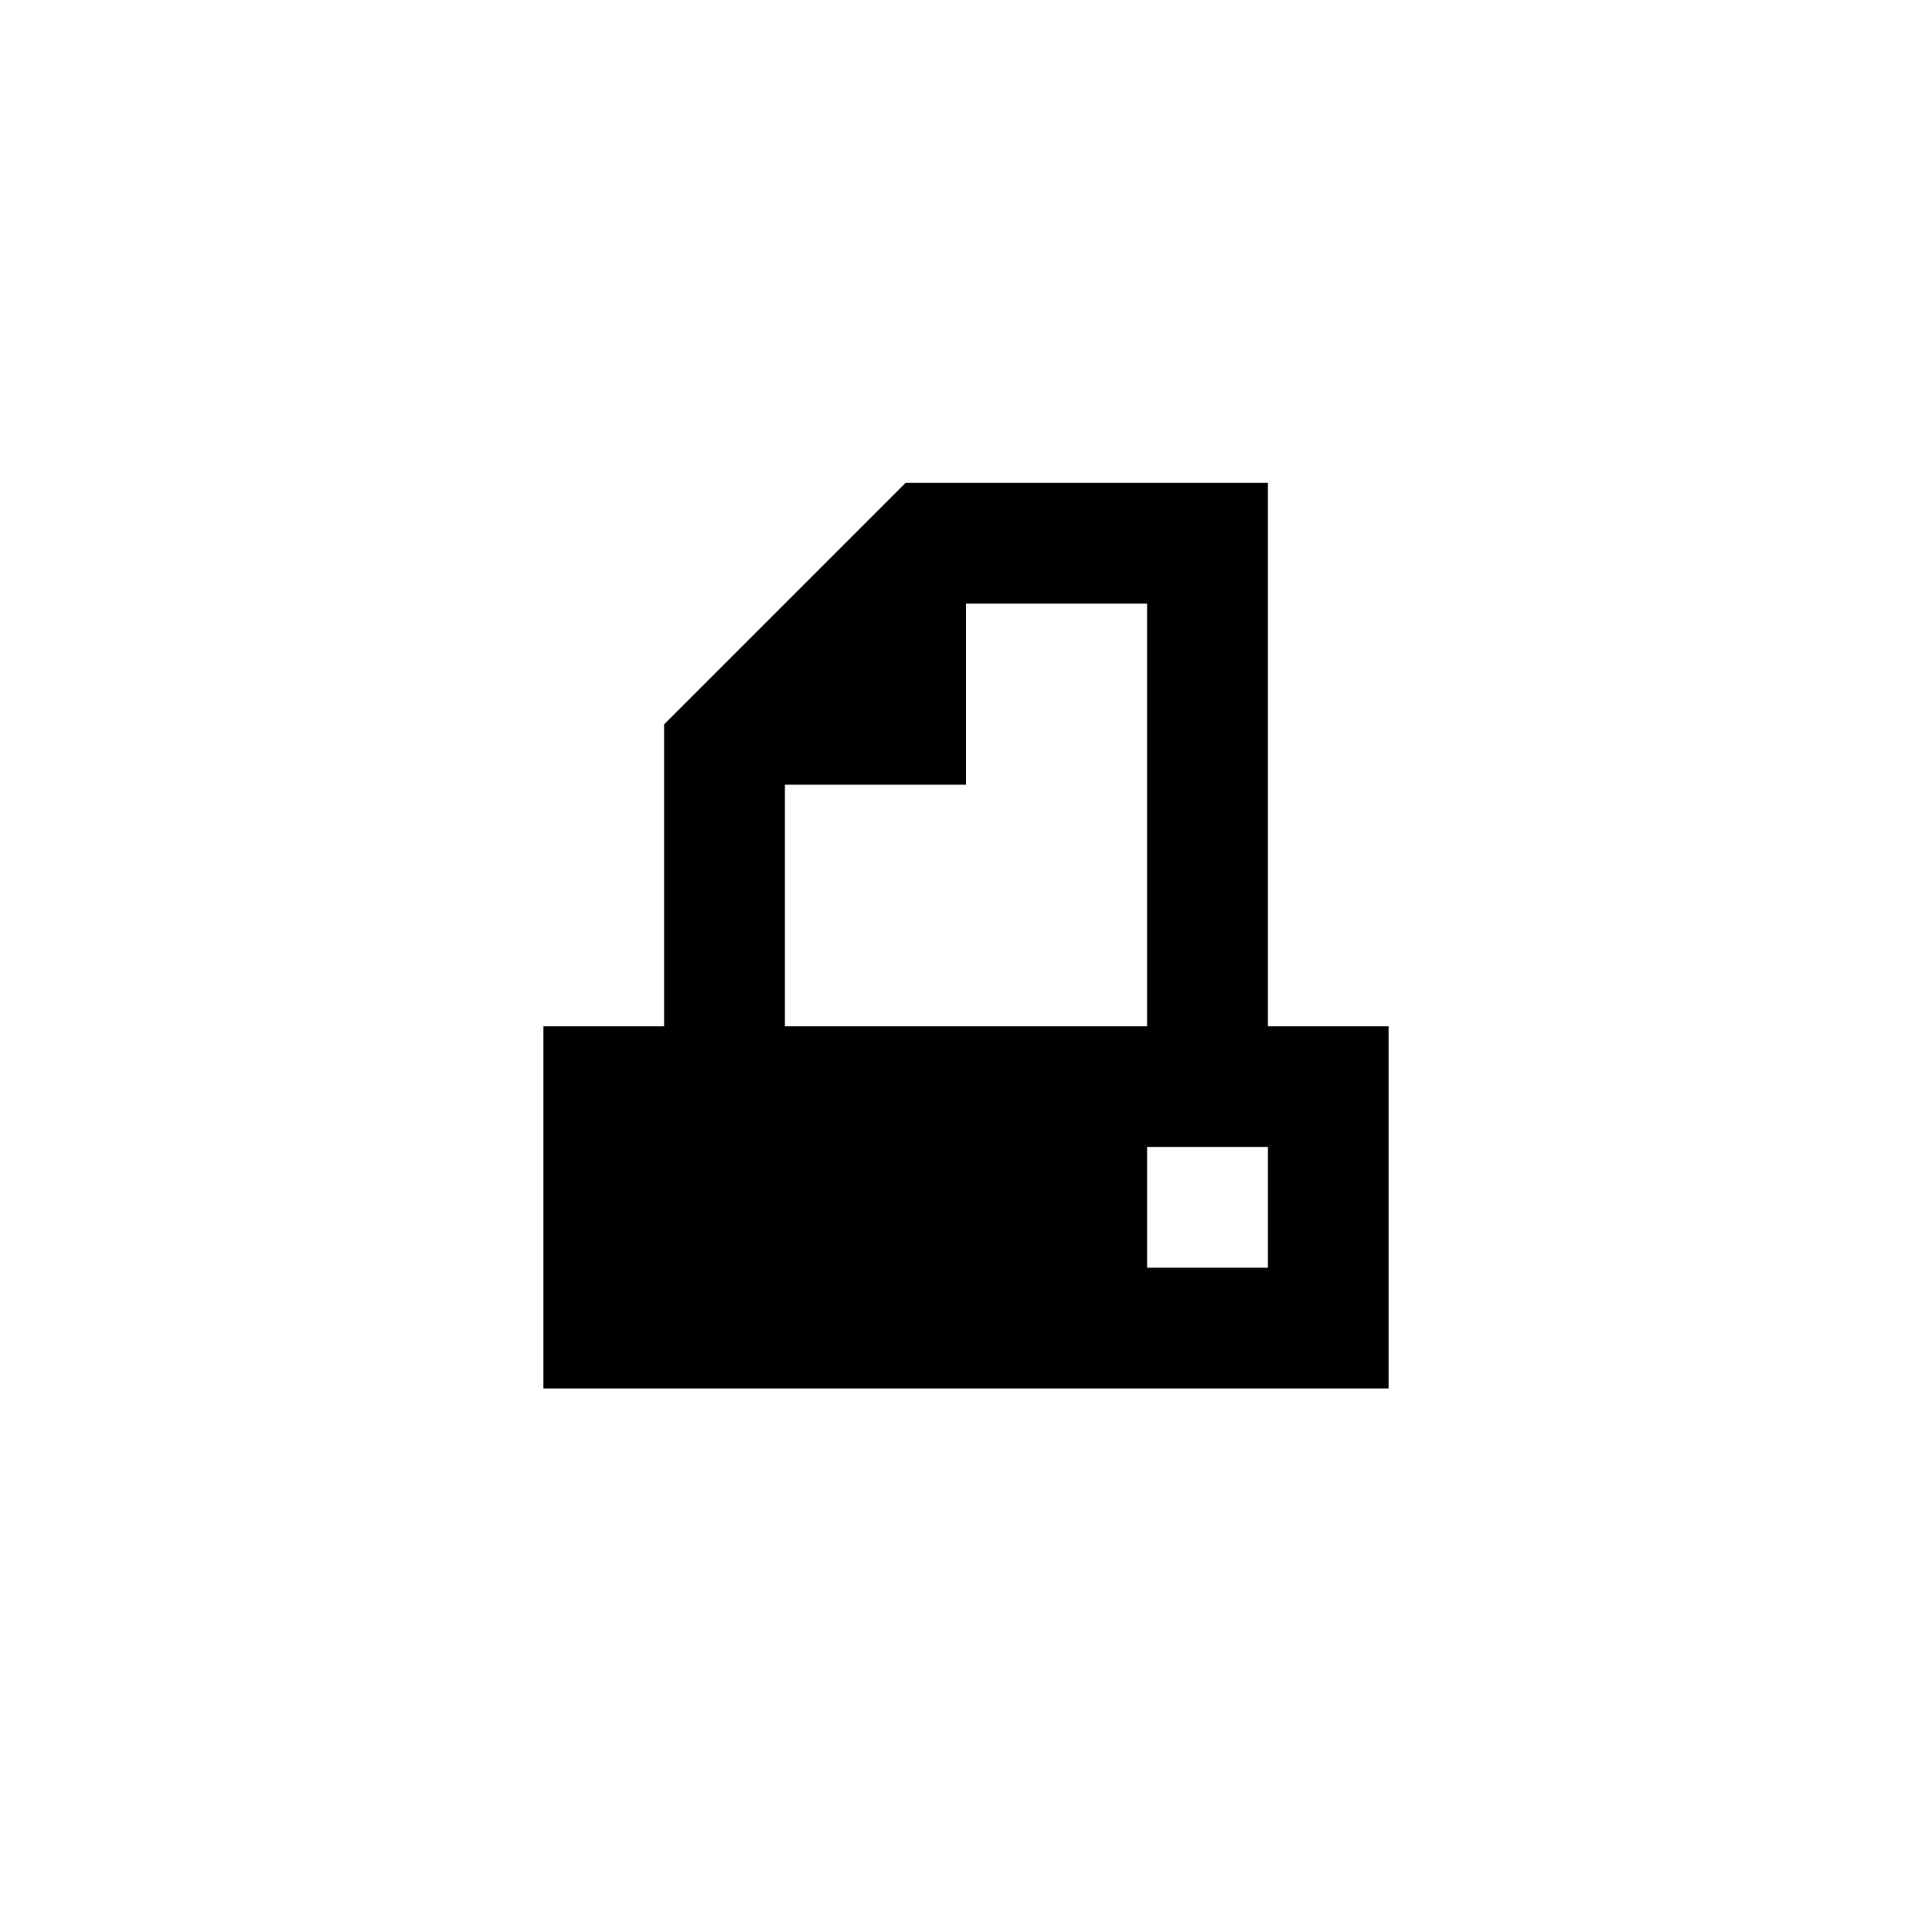 <svg xmlns="http://www.w3.org/2000/svg" width="2048" height="2048" viewBox="0 0 2048 2048"><path d="M1344 1087.835v-576H960l-256 256v320H576v384h896v-384h-128zm-512-256h192v-192h192v448H832v-256zm512 512h-128v-128h128v128z"/></svg>